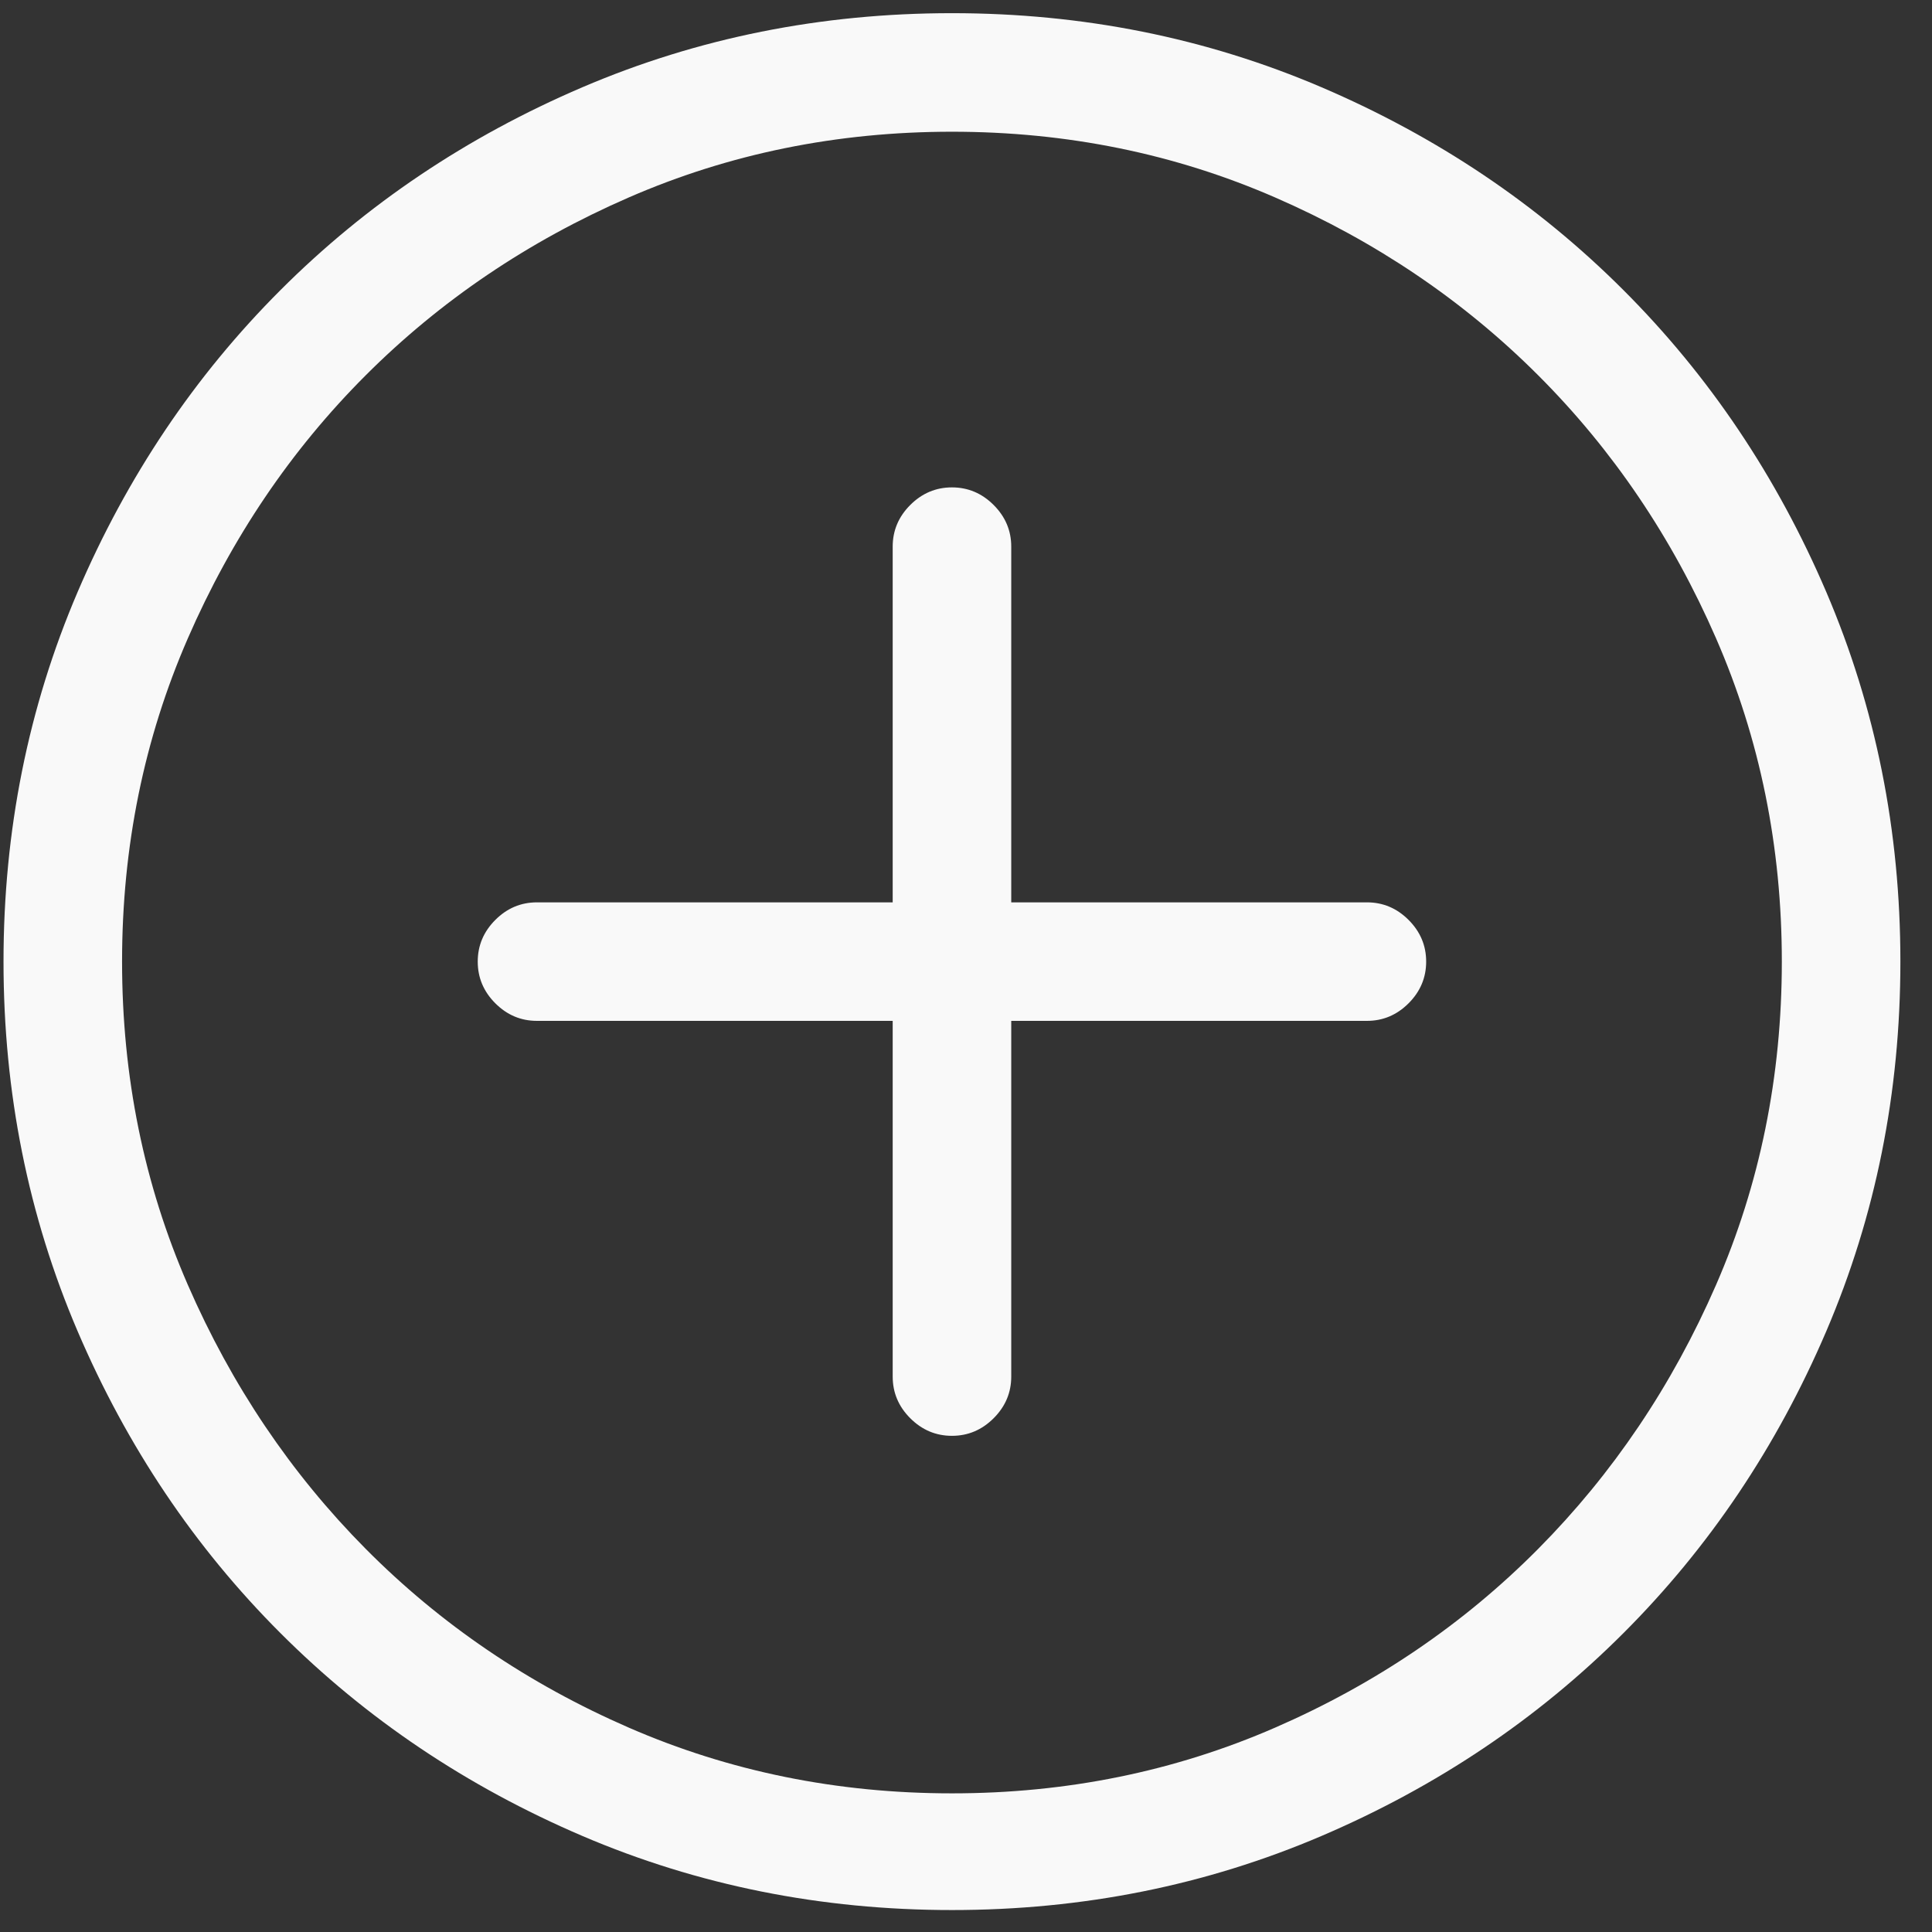 <?xml version="1.0" encoding="UTF-8" standalone="no"?>
<svg width="55px" height="55px" viewBox="0 0 55 55" version="1.1" xmlns="http://www.w3.org/2000/svg" xmlns:xlink="http://www.w3.org/1999/xlink">
    <rect x="0" y="0" width="55" height="55" fill="#333333" stroke="none"/>
    <!-- Generator: Sketch 40.3 (33839) - http://www.bohemiancoding.com/sketch -->
    <title>plus - simple-line-icons</title>
    <desc>Created with Sketch.</desc>
    <defs></defs>
    <g id="Symbols" stroke="none" stroke-width="1" fill="none" fill-rule="evenodd">
        <g id="plus---simple-line-icons" fill="#F9F9F9">
            <path d="M27.1,0.375 C23.373,0.375 19.867,1.078 16.579,2.484 C13.292,3.891 10.427,5.815 7.984,8.259 C5.54,10.702 3.616,13.567 2.209,16.854 C0.803,20.142 0.1,23.648 0.1,27.375 C0.1,31.102 0.803,34.608 2.209,37.896 C3.616,41.183 5.54,44.048 7.984,46.491 C10.427,48.935 13.292,50.859 16.579,52.266 C19.867,53.672 23.373,54.375 27.1,54.375 C30.827,54.375 34.333,53.672 37.621,52.266 C40.908,50.859 43.773,48.935 46.216,46.491 C48.66,44.048 50.584,41.183 51.991,37.896 C53.397,34.608 54.1,31.102 54.1,27.375 C54.1,23.648 53.397,20.142 51.991,16.854 C50.584,13.567 48.66,10.702 46.216,8.259 C43.773,5.815 40.908,3.891 37.621,2.484 C34.333,1.078 30.827,0.375 27.1,0.375 L27.1,0.375 Z M27.1,51.053 C23.83,51.053 20.763,50.429 17.898,49.181 C15.033,47.933 12.537,46.236 10.41,44.092 C8.283,41.947 6.595,39.442 5.347,36.577 C4.099,33.712 3.475,30.645 3.475,27.375 C3.475,24.105 4.099,21.038 5.347,18.173 C6.595,15.308 8.283,12.812 10.41,10.685 C12.537,8.558 15.033,6.87 17.898,5.622 C20.763,4.374 23.83,3.75 27.1,3.75 C30.37,3.75 33.437,4.374 36.302,5.622 C39.167,6.87 41.663,8.558 43.79,10.685 C45.917,12.812 47.605,15.308 48.853,18.173 C50.101,21.038 50.725,24.105 50.725,27.375 C50.725,30.645 50.101,33.712 48.853,36.577 C47.605,39.442 45.917,41.947 43.79,44.092 C41.663,46.236 39.167,47.933 36.302,49.181 C33.437,50.429 30.37,51.053 27.1,51.053 L27.1,51.053 Z M38.913,25.688 L28.788,25.688 L28.788,15.562 C28.788,15.105 28.621,14.71 28.287,14.376 C27.953,14.042 27.557,13.875 27.1,13.875 C26.643,13.875 26.247,14.042 25.913,14.376 C25.579,14.71 25.413,15.105 25.413,15.562 L25.413,25.688 L15.287,25.688 C14.83,25.688 14.435,25.854 14.101,26.188 C13.767,26.522 13.6,26.918 13.6,27.375 C13.6,27.832 13.767,28.228 14.101,28.562 C14.435,28.896 14.83,29.062 15.287,29.062 L25.413,29.062 L25.413,39.188 C25.413,39.645 25.579,40.04 25.913,40.374 C26.247,40.708 26.643,40.875 27.1,40.875 C27.557,40.875 27.953,40.708 28.287,40.374 C28.621,40.04 28.788,39.645 28.788,39.188 L28.788,29.062 L38.913,29.062 C39.37,29.062 39.765,28.896 40.099,28.562 C40.433,28.228 40.6,27.832 40.6,27.375 C40.6,26.918 40.433,26.522 40.099,26.188 C39.765,25.854 39.37,25.688 38.913,25.688 L38.913,25.688 Z"></path>
        </g>
    </g>
</svg>